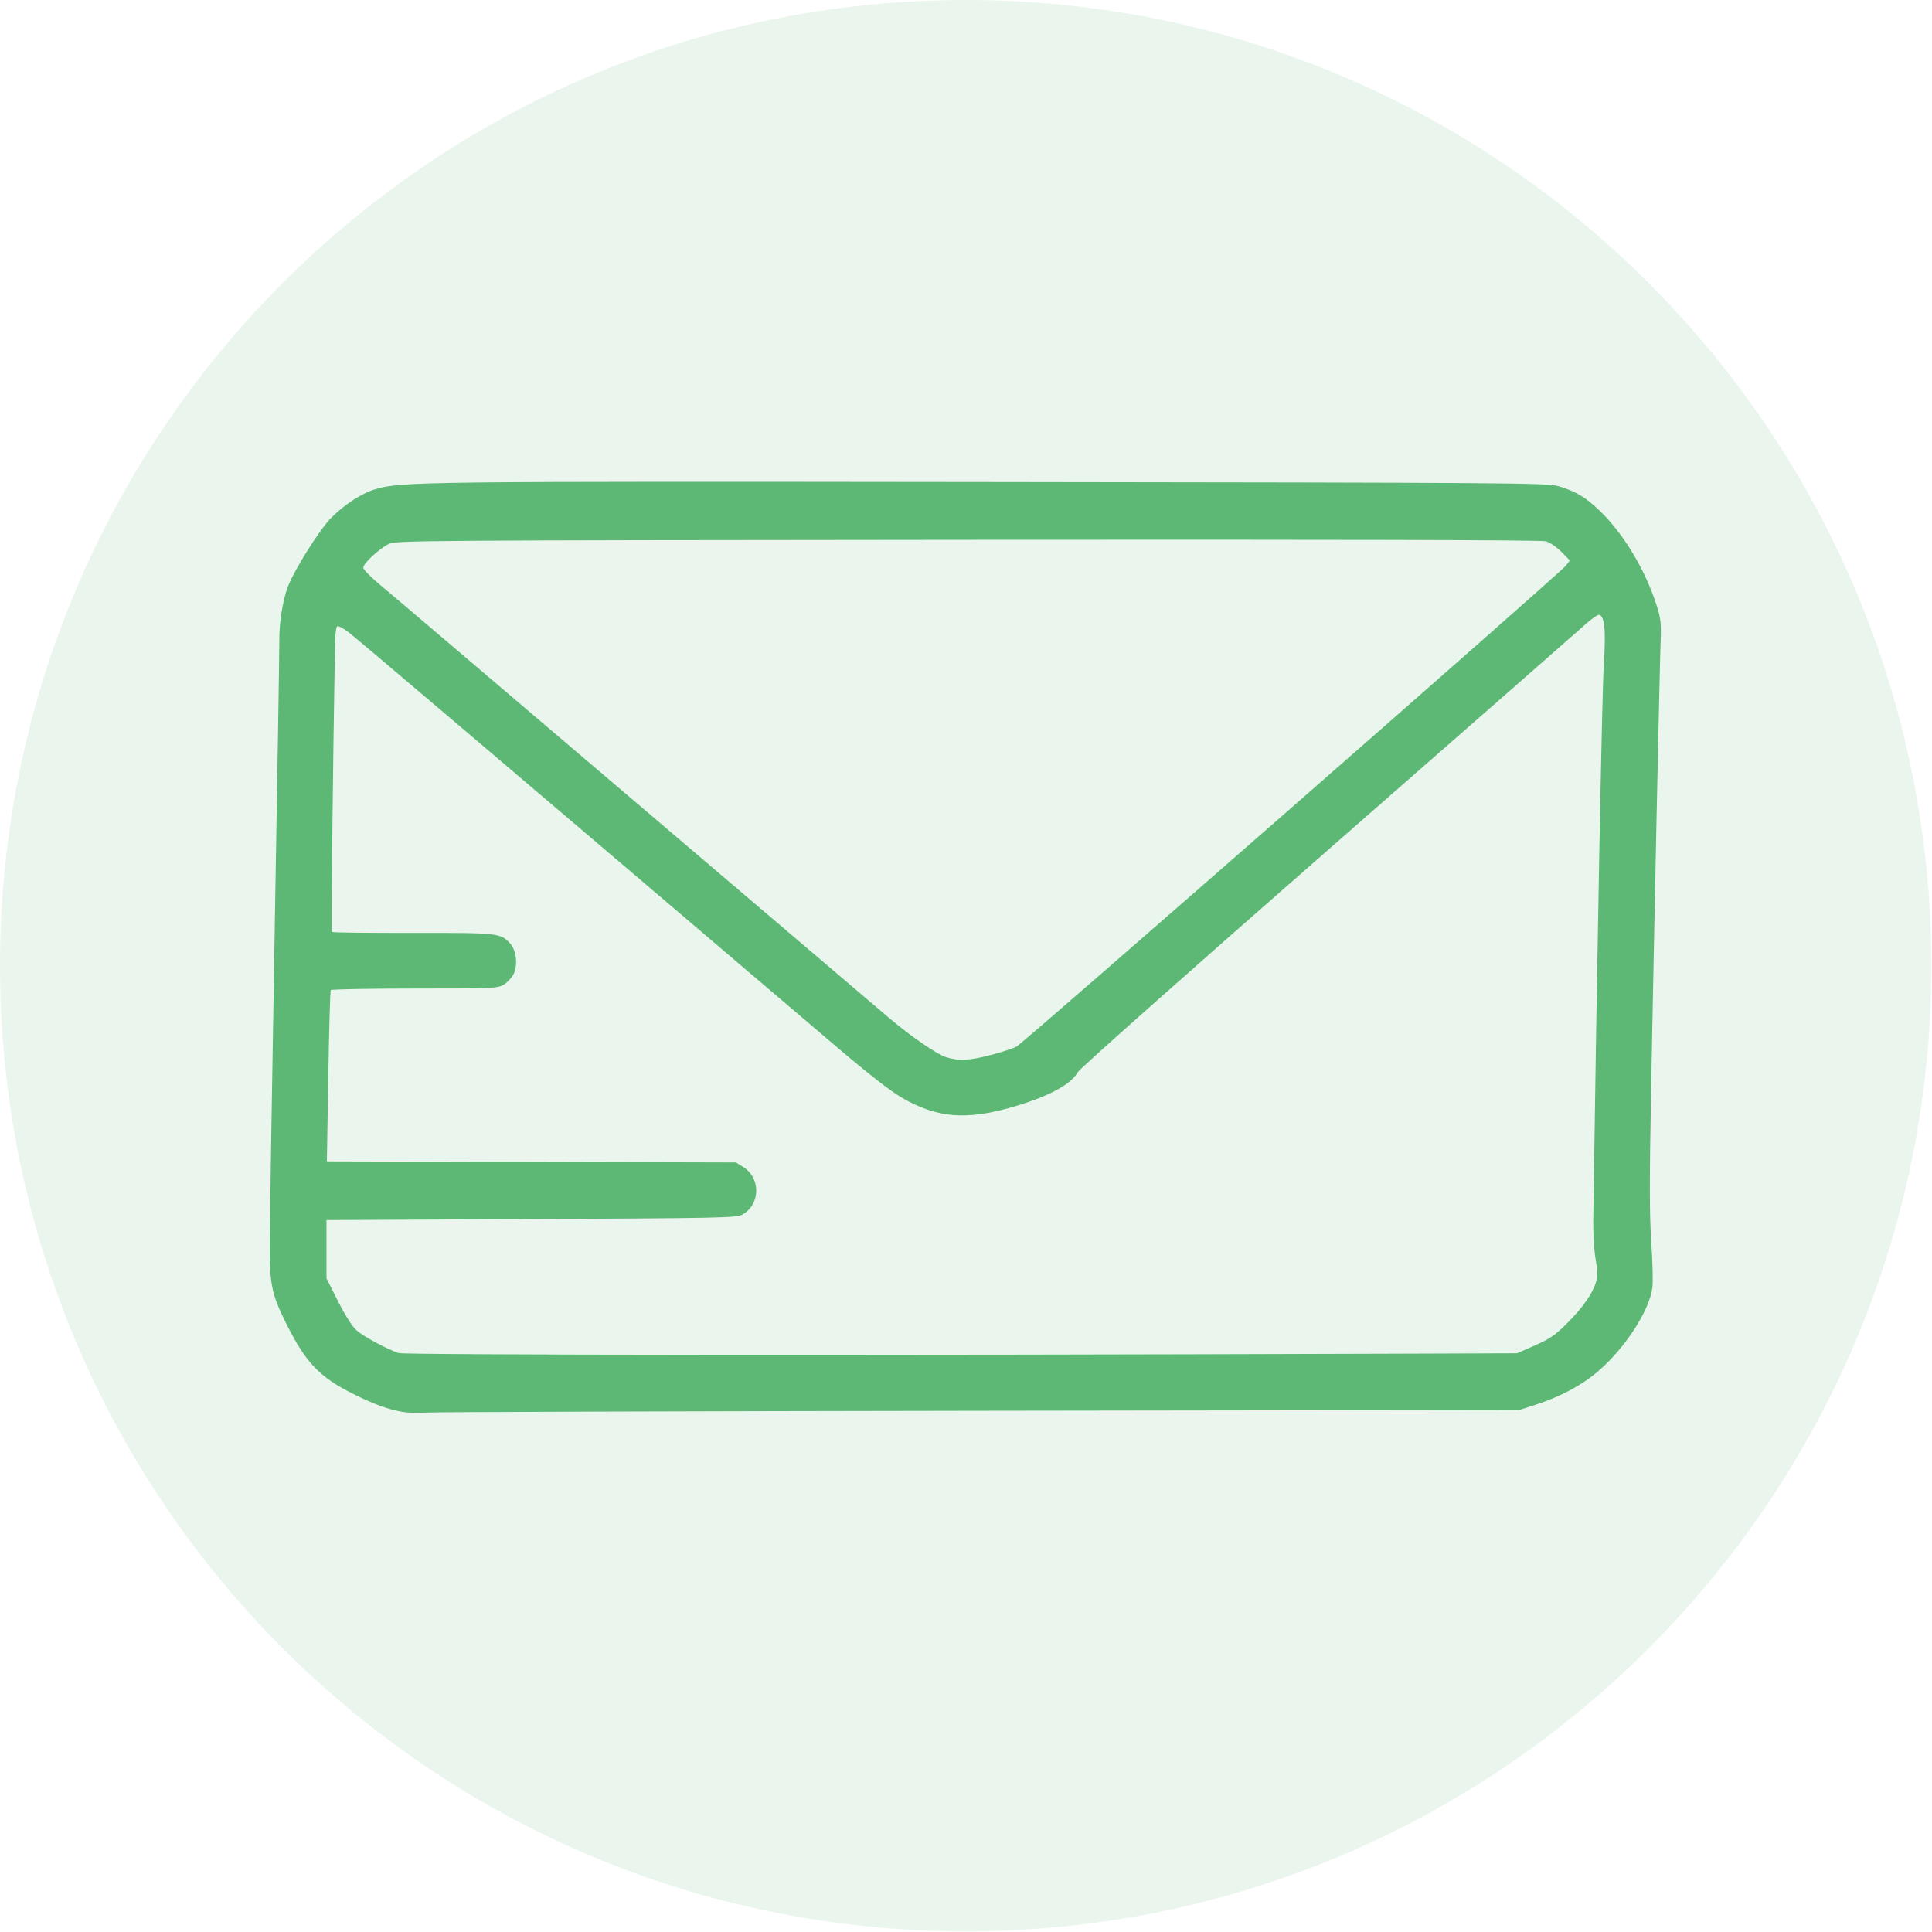 <svg xmlns="http://www.w3.org/2000/svg" xmlns:xlink="http://www.w3.org/1999/xlink" width="896" zoomAndPan="magnify" viewBox="0 0 672 672" height="896" preserveAspectRatio="xMidYMid meet" version="1.0"><defs><clipPath id="0d19d5789e"><path d="M 0 0 L 671.77 0 L 671.77 671.77 L 0 671.77 Z M 0 0 " clip-rule="nonzero"/></clipPath><clipPath id="5ee99c6205"><path d="M 335.887 0 C 150.383 0 0 150.383 0 335.887 C 0 521.391 150.383 671.77 335.887 671.77 C 521.391 671.77 671.77 521.391 671.77 335.887 C 671.77 150.383 521.391 0 335.887 0 Z M 335.887 0 " clip-rule="nonzero"/></clipPath><clipPath id="3def0c0f40"><path d="M 93.34 167.406 L 578 167.406 L 578 491.406 L 93.34 491.406 Z M 93.34 167.406 " clip-rule="nonzero"/></clipPath></defs><rect x="-67.2" width="806.4" fill="#ffffff" y="-67.2" height="806.4" fill-opacity="1"/><g clip-path="url(#0d19d5789e)"><g clip-path="url(#5ee99c6205)"><path fill="#eaf6ed" d="M 0 0 L 671.77 0 L 671.77 671.77 L 0 671.77 Z M 0 0 " fill-opacity="1" fill-rule="nonzero"/></g></g><g clip-path="url(#3def0c0f40)"><path fill="#5cb874" d="M 140.012 491.098 C 134.91 490.203 130.027 488.422 122.867 484.848 C 111.164 479.004 106.395 474.027 99.715 460.68 C 94.379 450.02 93.715 446.711 93.809 431.297 C 93.859 424.832 94.629 376.453 95.543 323.793 C 96.461 271.129 97.188 225.707 97.156 222.855 C 97.078 216.617 98.387 208.52 100.168 203.965 C 102.57 197.84 111.352 183.922 115.25 180.059 C 120.055 175.297 125.875 171.539 130.594 170.148 C 139.543 167.508 146.152 167.43 345.16 167.668 C 526.078 167.883 538.297 167.973 542.043 169.102 C 548.266 170.977 551.492 172.91 556.609 177.844 C 564.672 185.617 572.199 198.117 576.078 210.16 C 577.691 215.164 577.855 216.617 577.605 223.297 C 577.277 231.867 575.48 316.426 574.309 378.305 C 573.703 410.516 573.711 422.777 574.363 432.102 C 574.82 438.742 574.988 445.84 574.734 447.867 C 573.734 455.867 565.207 468.988 555.762 477.055 C 550.074 481.906 542.766 485.797 533.957 488.656 L 528.469 490.434 L 341.07 490.699 C 238 490.848 151.336 491.129 148.484 491.324 C 145.633 491.516 141.828 491.418 140.023 491.102 Z M 477.898 470.875 L 527.676 470.703 L 533.875 467.98 C 538.973 465.738 540.934 464.395 544.969 460.375 C 550.438 454.93 553.918 449.988 555.125 445.965 C 555.754 443.871 555.723 442.121 554.996 437.98 C 554.477 435.066 554.109 428.945 554.176 424.383 C 555.457 334.027 557.242 240.023 557.84 231.148 C 558.645 219.18 558.098 213.863 556.055 213.863 C 555.531 213.863 553.441 215.363 551.414 217.195 C 549.391 219.027 509.07 254.367 461.812 295.73 C 414.559 337.094 375.438 371.82 374.875 372.906 C 372.695 377.125 364.594 381.465 352.234 385.031 C 336.02 389.711 325.926 388.879 313.762 381.859 C 309.727 379.527 302.035 373.535 290.824 363.984 C 172.641 263.32 124.047 222.039 121.219 219.883 C 119.312 218.434 117.551 217.551 117.219 217.883 C 116.891 218.211 116.578 220.785 116.531 223.605 C 115.785 265.633 115.152 323.887 115.441 324.172 C 115.648 324.375 128.289 324.52 143.539 324.496 C 173.484 324.449 174.062 324.523 177.438 328.172 C 179.629 330.551 180.195 335.816 178.59 338.914 C 177.961 340.137 176.449 341.742 175.23 342.484 C 173.129 343.766 171.562 343.836 144.195 343.836 C 128.34 343.836 115.219 344.09 115.027 344.398 C 114.844 344.703 114.457 358.23 114.188 374.457 L 113.695 403.957 L 184.836 404.145 L 255.98 404.332 L 258.465 405.875 C 264.715 409.762 264.527 419.008 258.125 422.516 C 256.16 423.594 250.074 423.719 184.773 424.035 L 113.562 424.379 L 113.562 444.668 L 117.598 452.652 C 120.09 457.582 122.551 461.445 124.027 462.742 C 126.426 464.848 134.441 469.188 138.598 470.625 C 140.656 471.34 307.812 471.461 477.906 470.871 Z M 344.566 366.965 C 348.312 365.996 352.367 364.672 353.57 364.027 C 356.109 362.66 542.422 199.562 544.59 196.805 L 546.043 194.953 L 543.098 191.949 C 541.383 190.207 539.082 188.656 537.605 188.262 C 535.949 187.812 465.879 187.641 336.41 187.758 C 144.793 187.934 137.664 187.984 135.188 189.219 C 131.887 190.859 126.348 196.004 126.348 197.434 C 126.348 198.035 128.758 200.543 131.707 203 C 134.652 205.457 144.867 214.117 154.406 222.246 C 191.719 254.043 305.309 350.746 309.555 354.328 C 317 360.605 325.934 366.734 329.07 367.711 C 333.477 369.09 337.016 368.918 344.566 366.965 Z M 344.566 366.965 " fill-opacity="1" fill-rule="nonzero"/></g></svg>